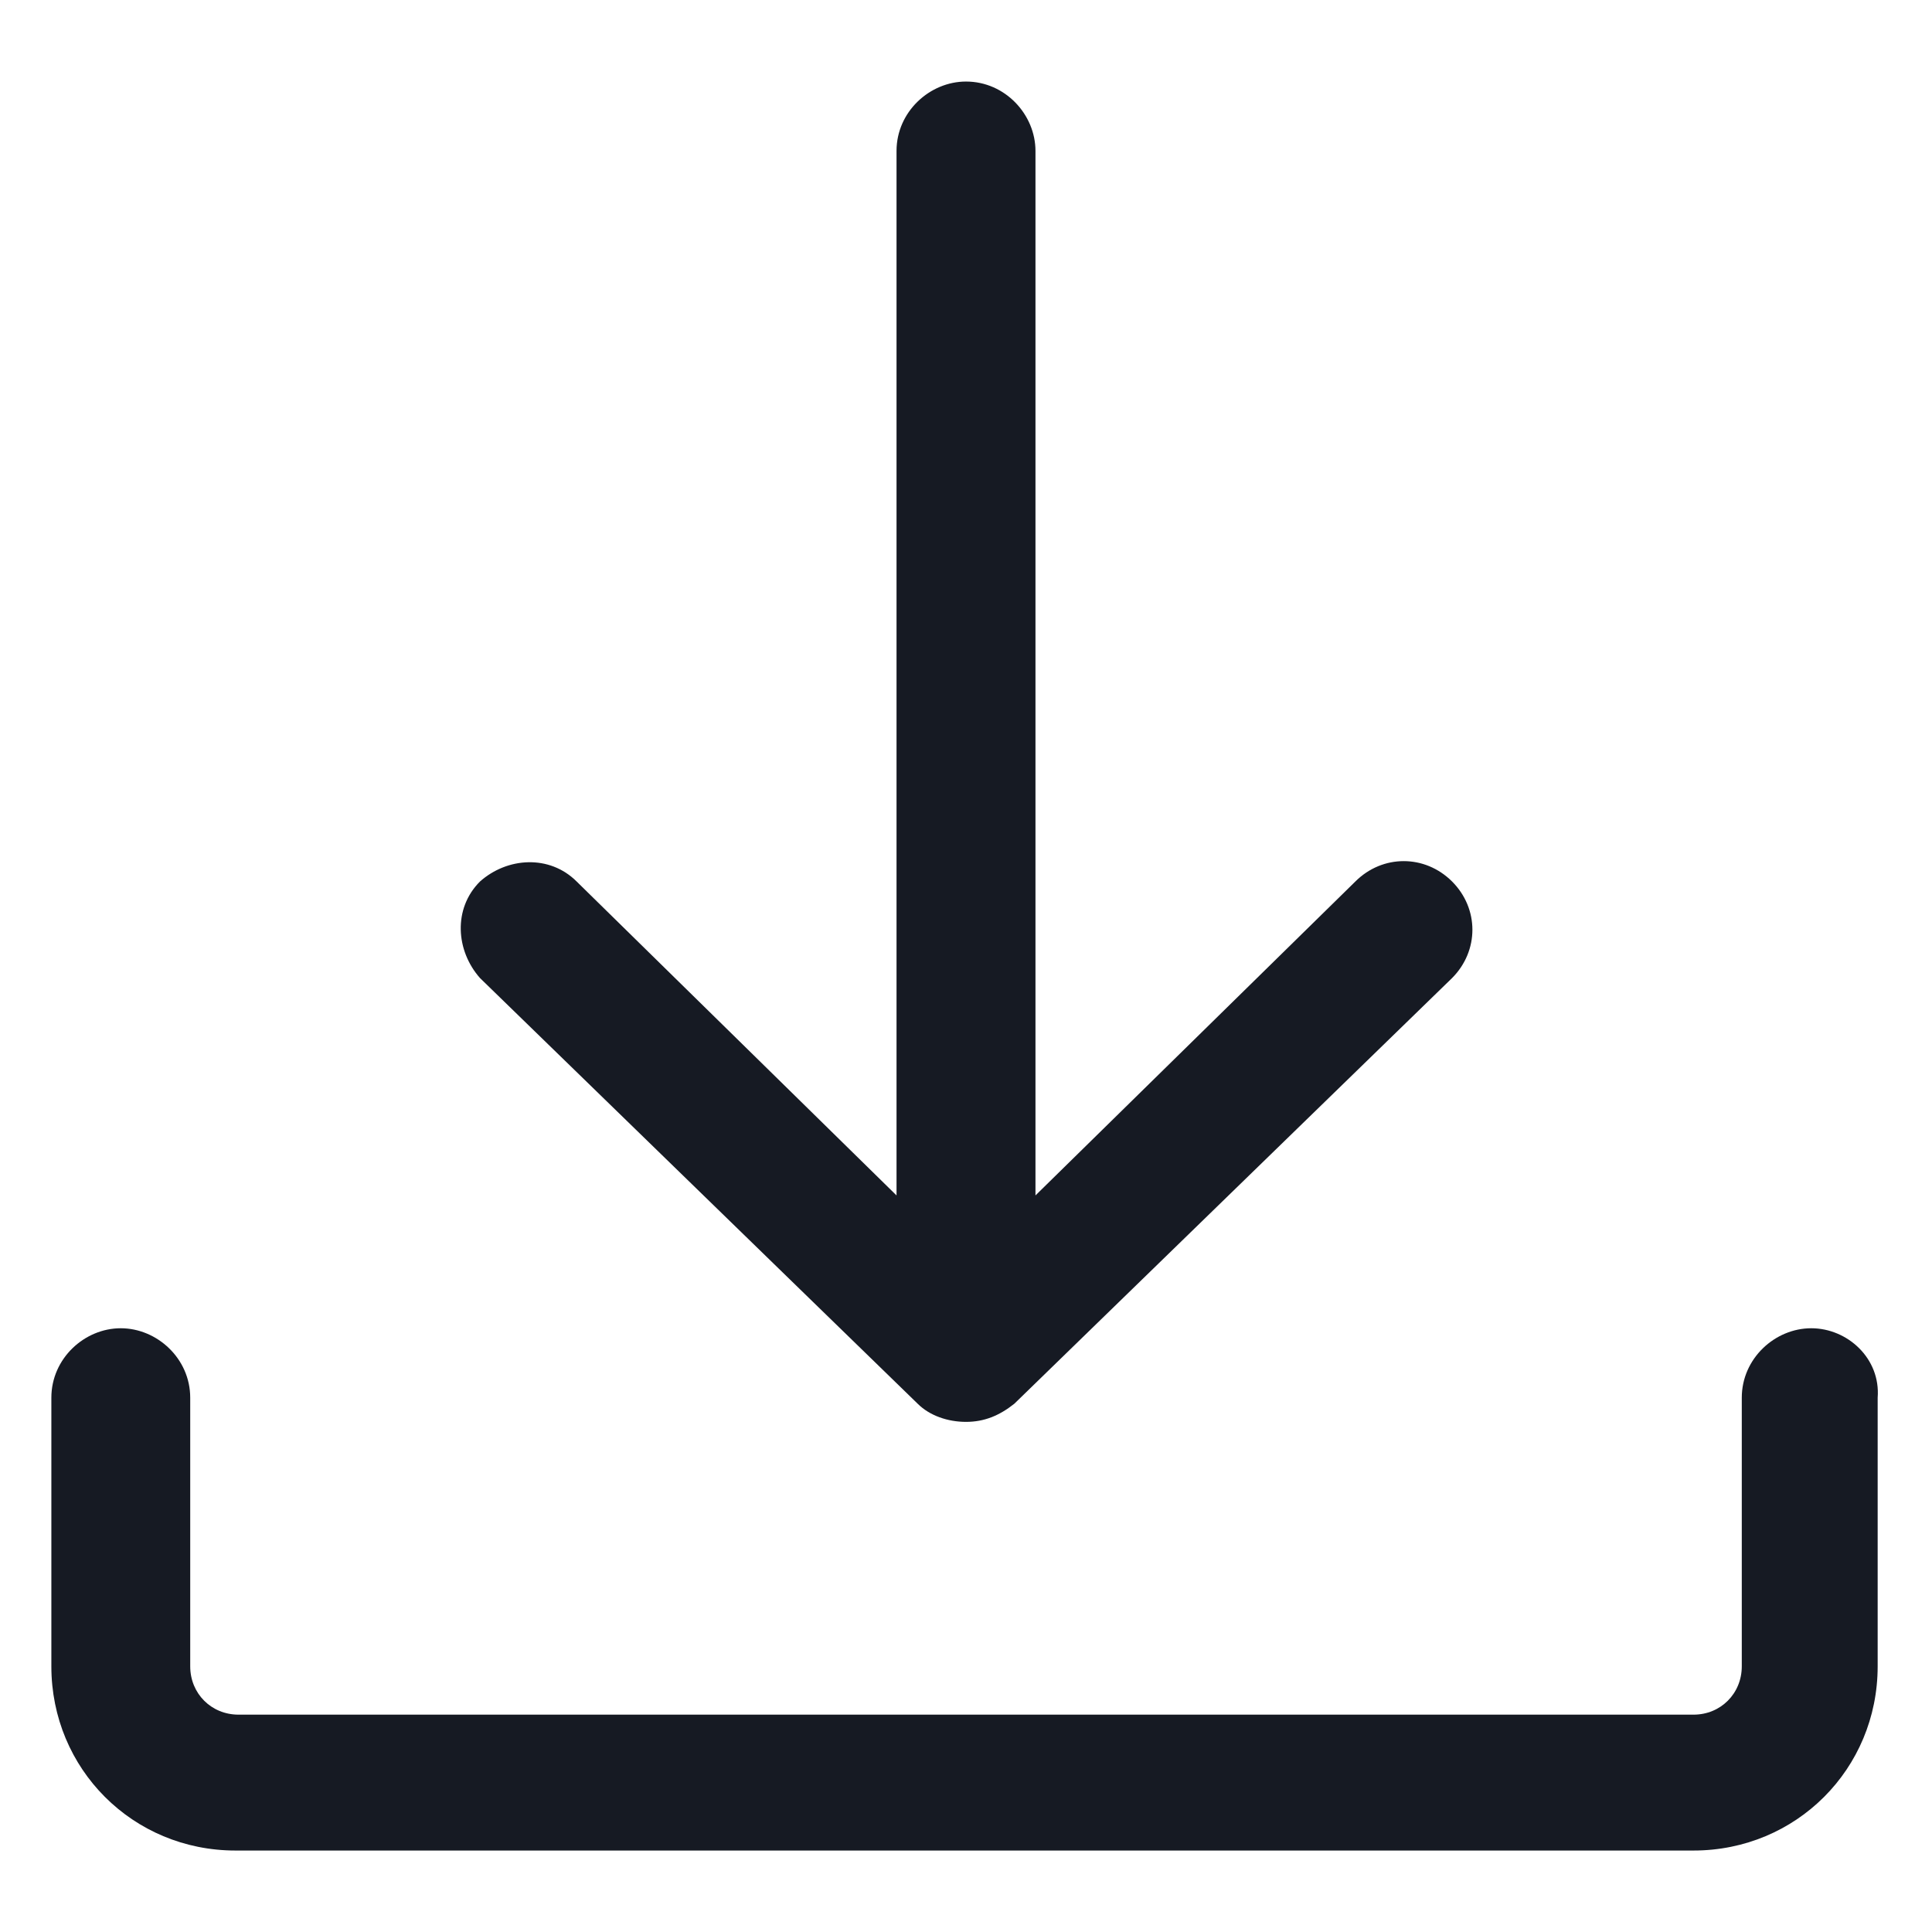 <svg width="24" height="24" viewBox="0 0 24 24" fill="none" xmlns="http://www.w3.org/2000/svg">
<path d="M22.5 16.5C22.05 16.5 21.637 16.875 21.637 17.363V20.7C21.637 21.038 21.375 21.3 21.038 21.3H2.963C2.625 21.3 2.363 21.038 2.363 20.7V17.363C2.363 16.875 1.95 16.5 1.5 16.5C1.05 16.5 0.638 16.875 0.638 17.363V20.7C0.638 21.975 1.65 22.988 2.925 22.988H21.038C22.312 22.988 23.325 21.975 23.325 20.7V17.363C23.363 16.875 22.95 16.5 22.5 16.5Z" fill="#161A23"/>
<path d="M11.4 17.438C11.55 17.587 11.775 17.663 12 17.663C12.225 17.663 12.412 17.587 12.6 17.438L18.038 12.15C18.375 11.812 18.375 11.287 18.038 10.95C17.7 10.613 17.175 10.613 16.837 10.95L12.863 14.85V1.875C12.863 1.425 12.488 1.013 12 1.013C11.55 1.013 11.137 1.388 11.137 1.875V14.85L7.163 10.95C6.825 10.613 6.3 10.65 5.963 10.95C5.625 11.287 5.663 11.812 5.963 12.15L11.4 17.438Z" fill="#161A23"/>
</svg>
